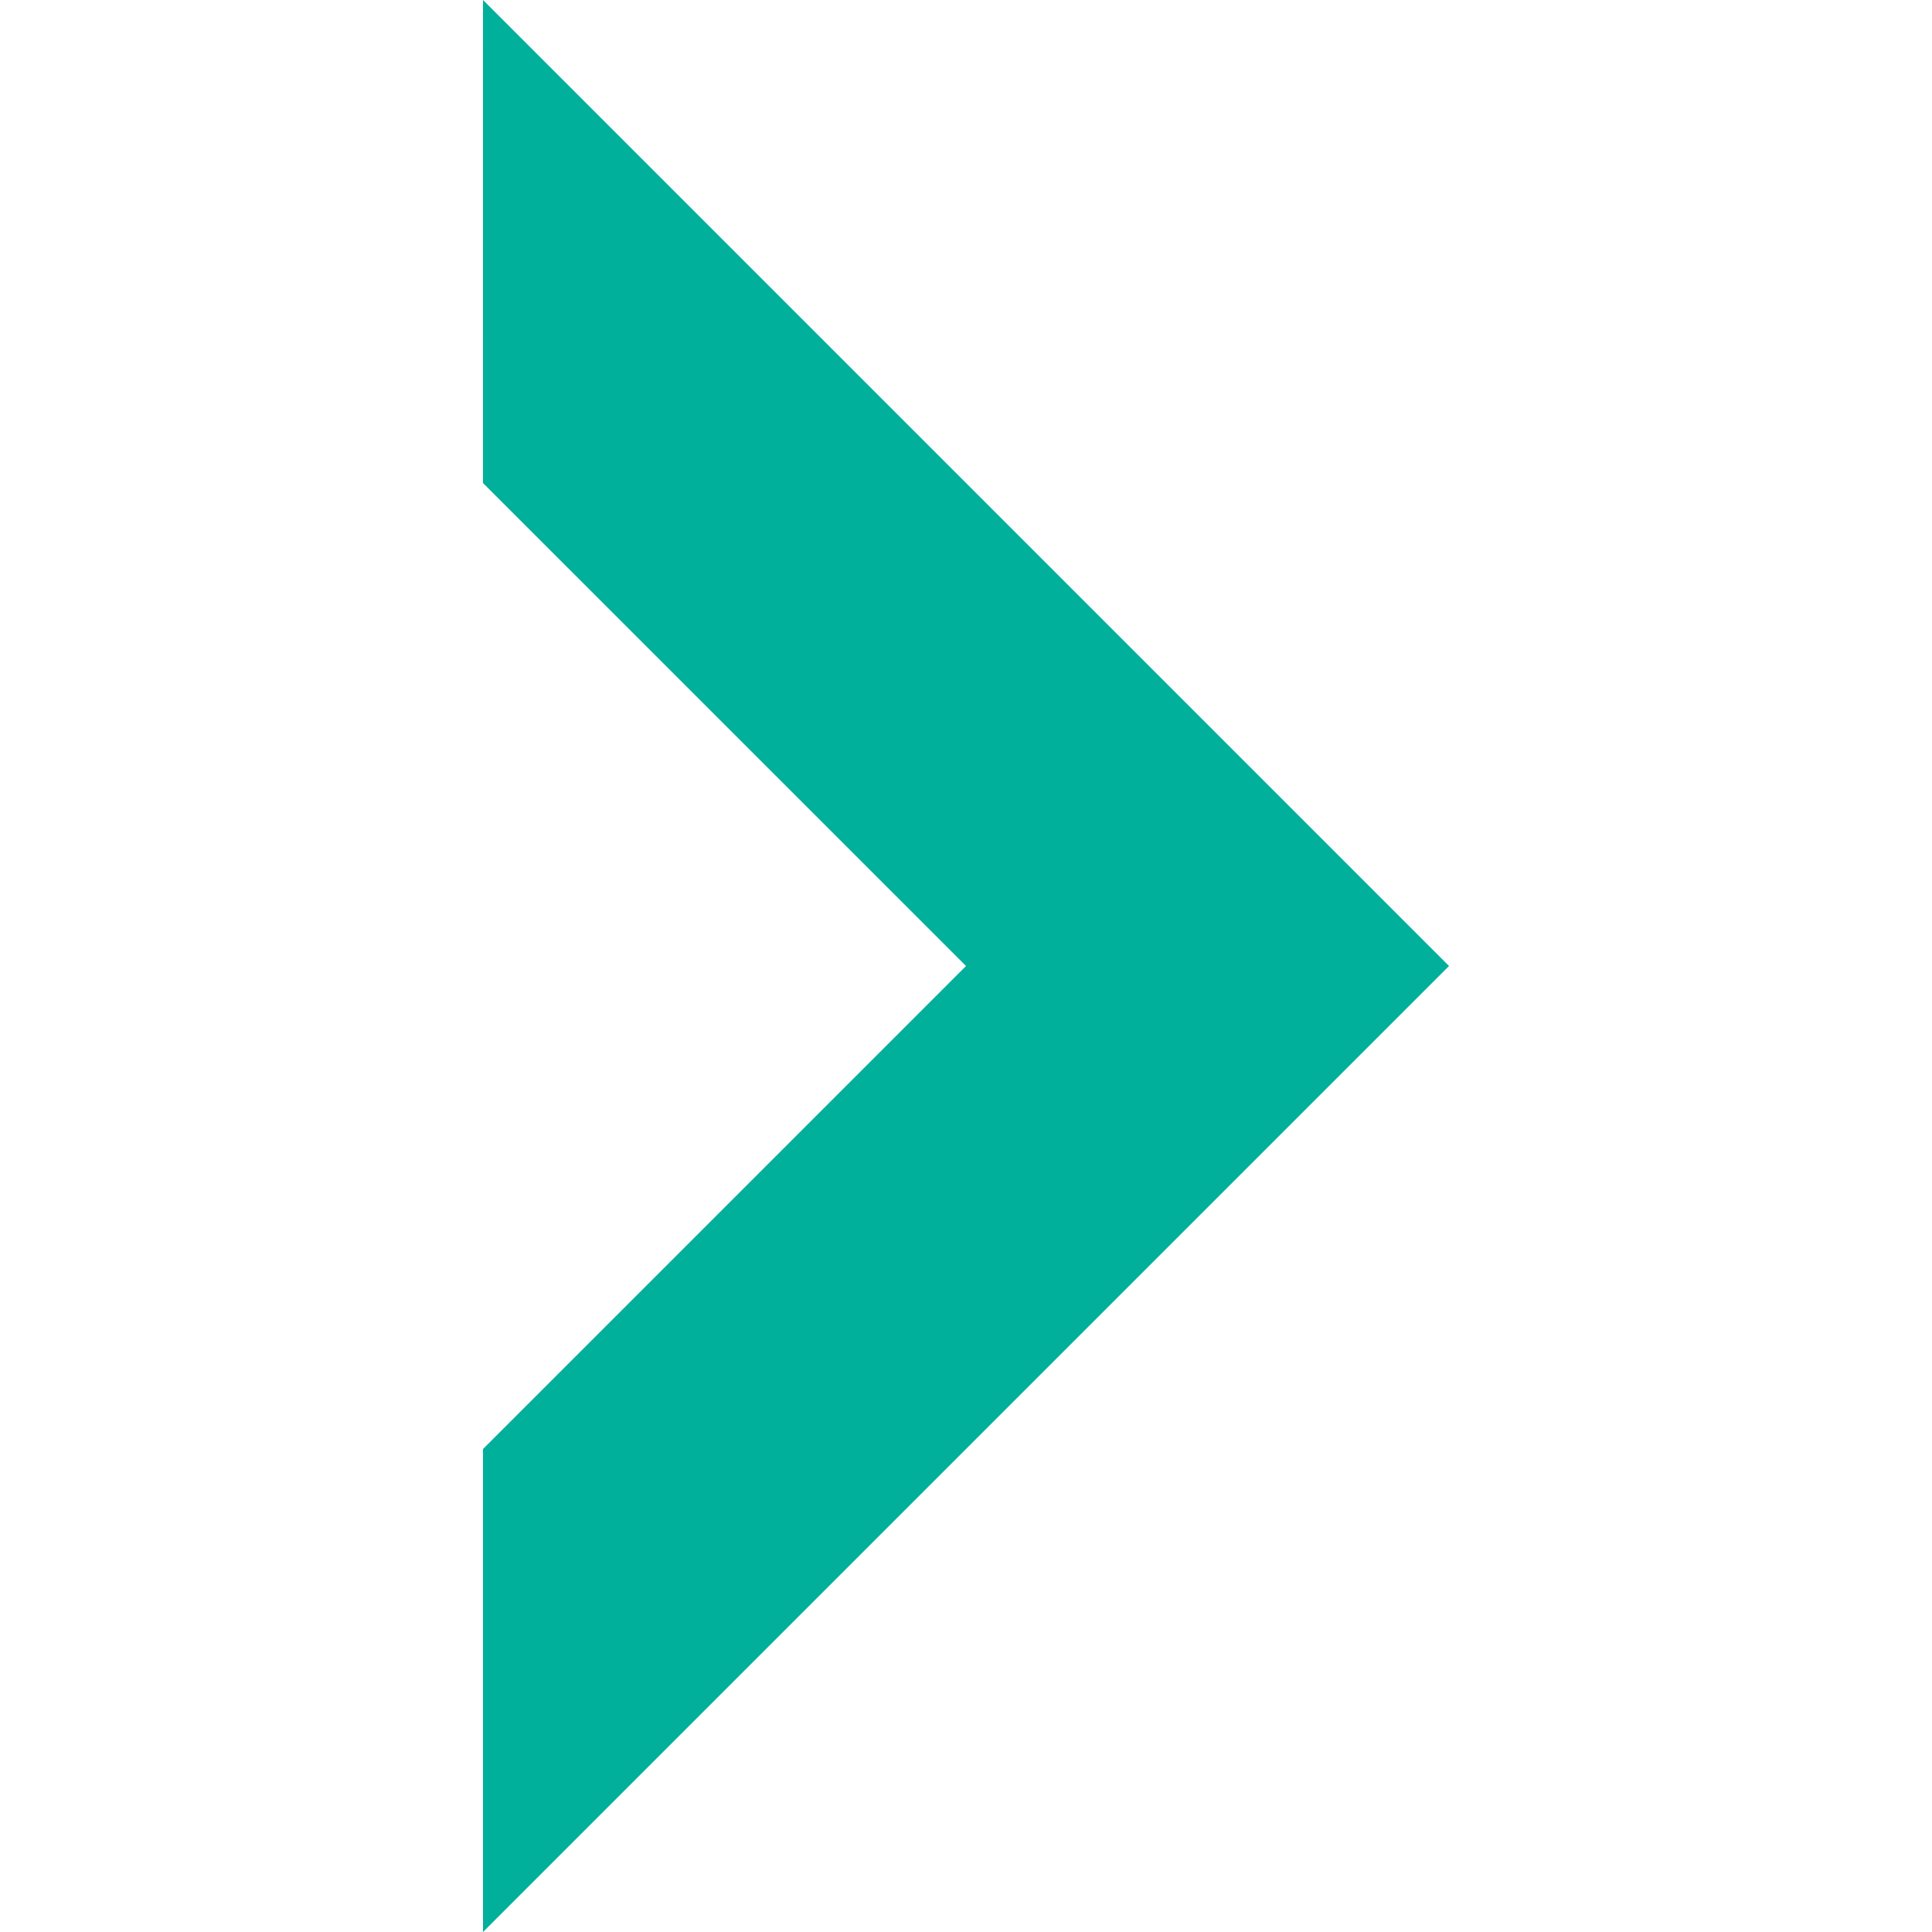 <svg id="Capa_1" enable-background="new 0 0 515.556 515.556" height="512" viewBox="0 0 515.556 515.556" width="512" xmlns="http://www.w3.org/2000/svg"><path fill="#00b09b" d="m386.671 257.778-257.778 257.778v-128.886l128.889-128.892-128.897-128.886.008-128.892z"/></svg>